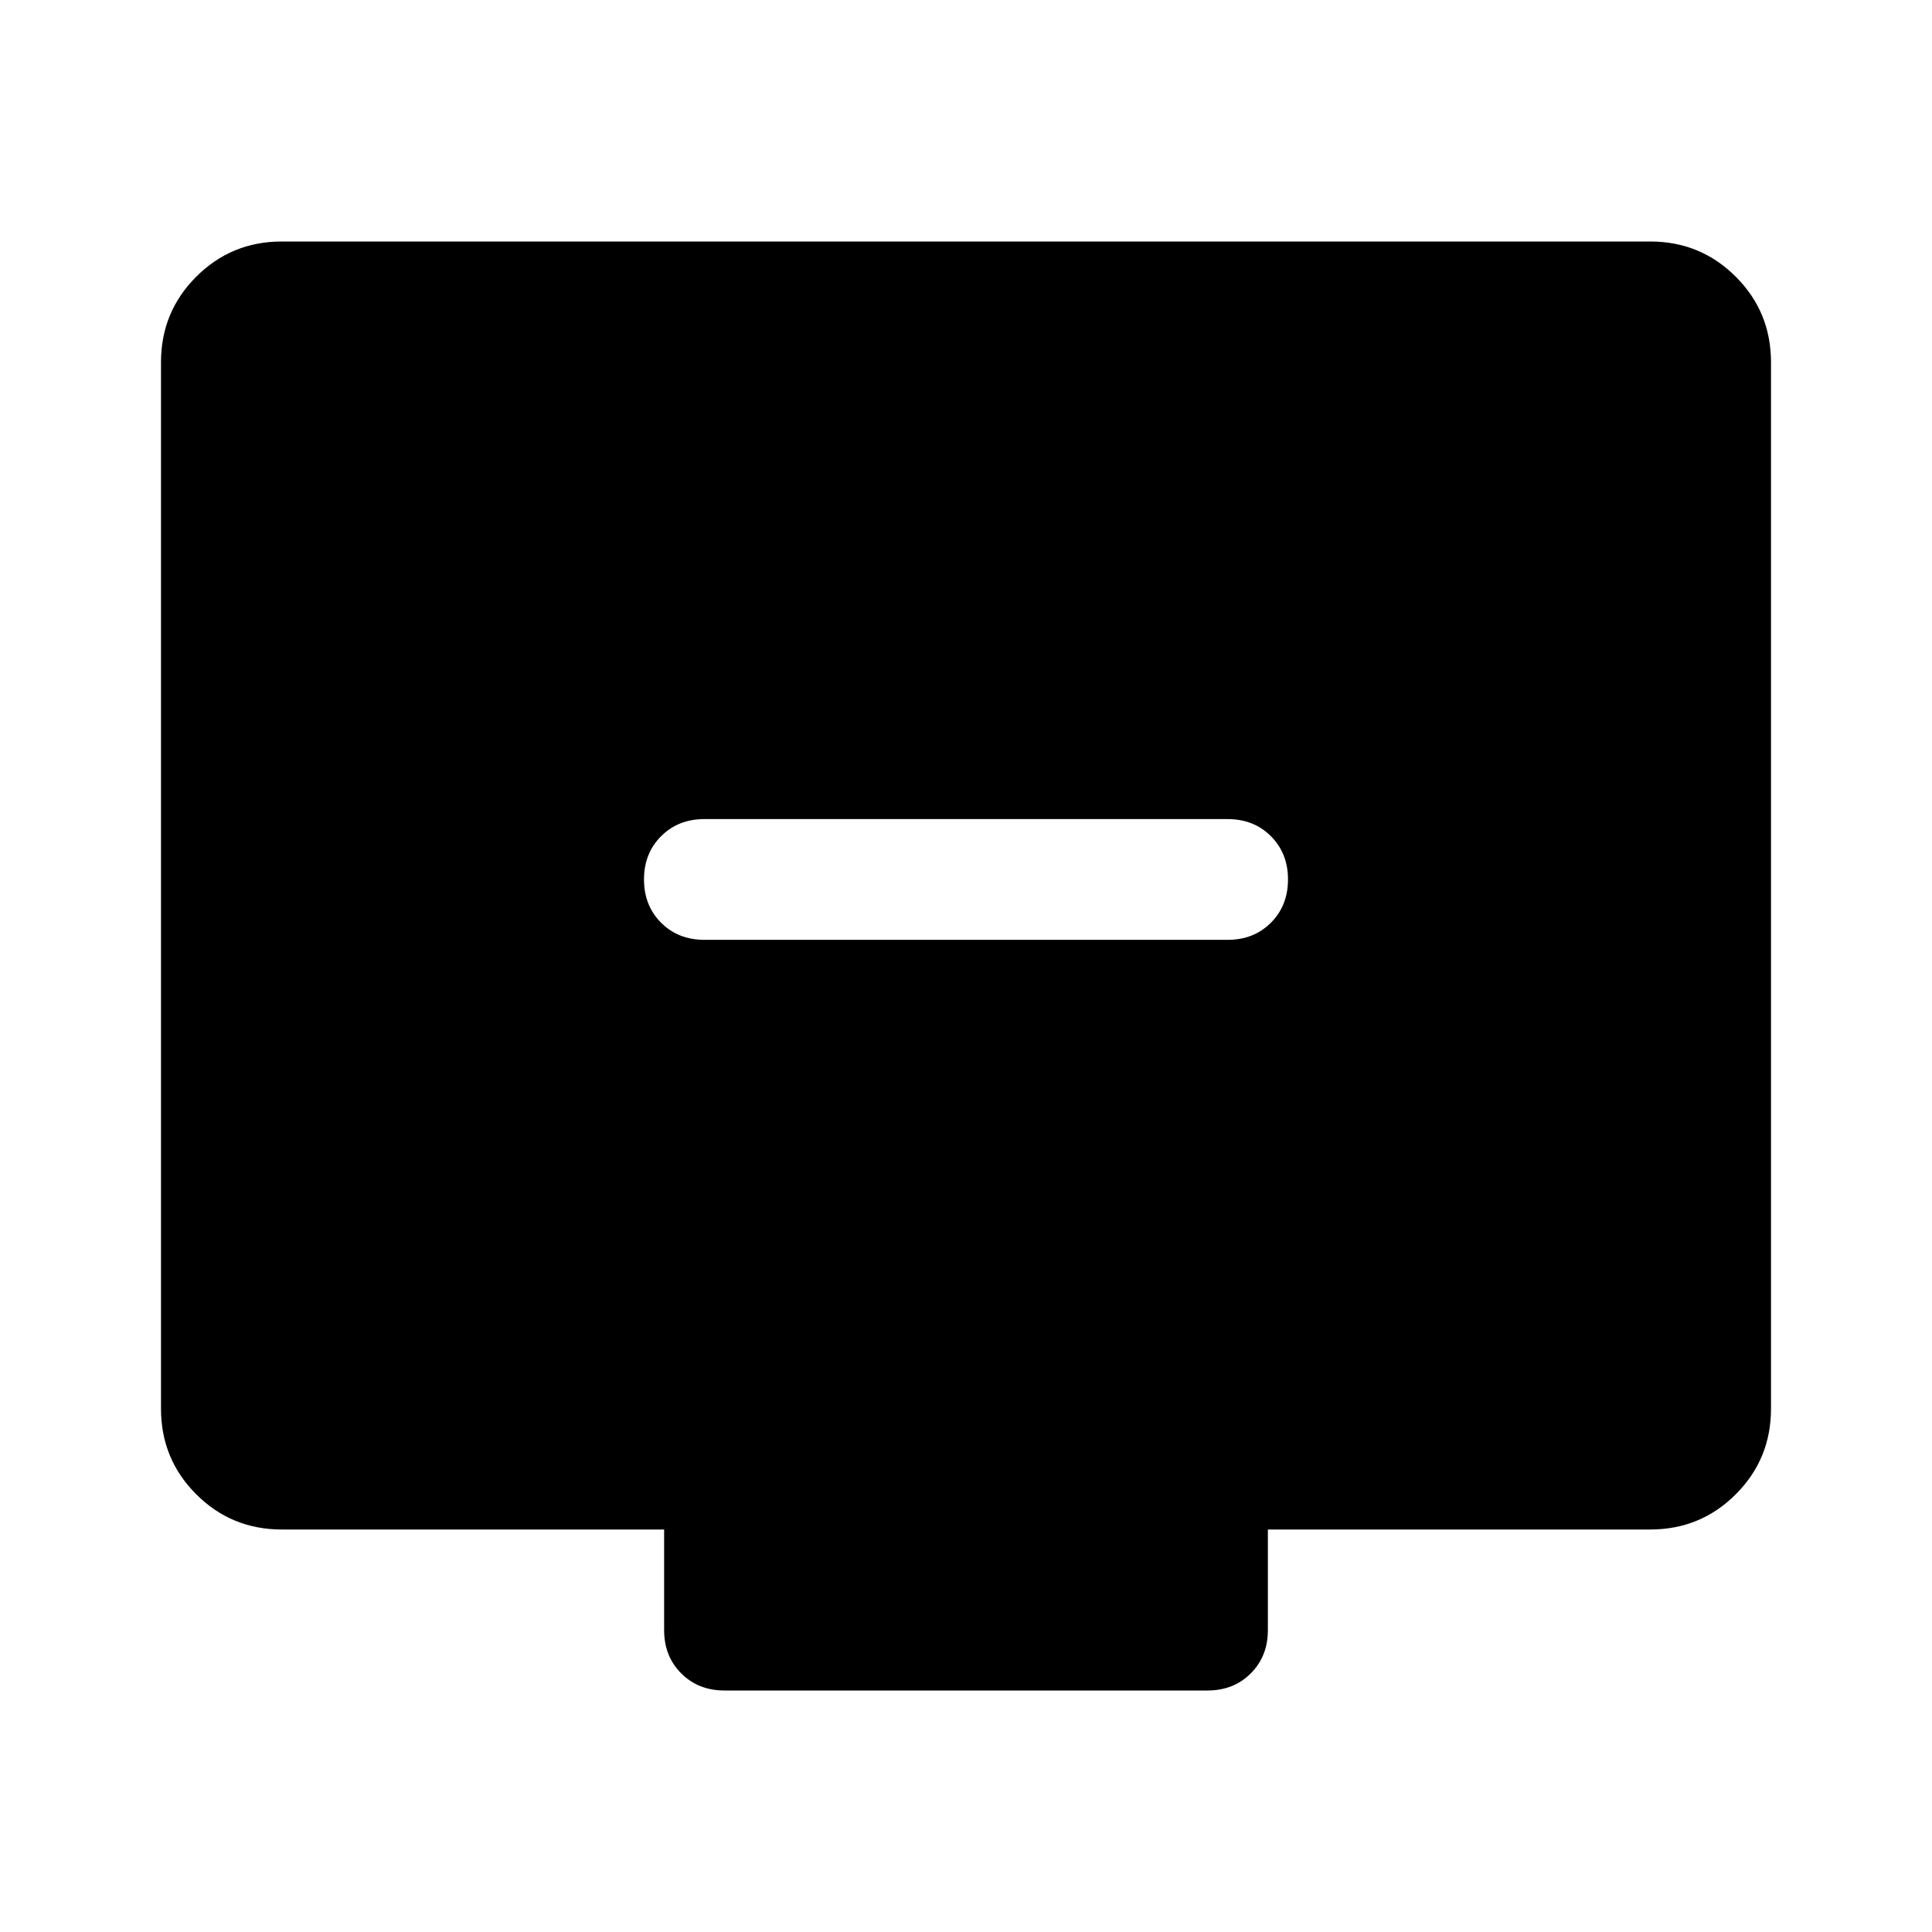 <svg xmlns="http://www.w3.org/2000/svg" height="48" width="48"><path d="M17.5 23.35H30.5Q31.15 23.35 31.575 22.925Q32 22.5 32 21.85Q32 21.2 31.575 20.775Q31.15 20.35 30.5 20.35H17.5Q16.85 20.35 16.425 20.775Q16 21.2 16 21.85Q16 22.5 16.425 22.925Q16.85 23.35 17.5 23.35ZM18 42Q17.35 42 16.925 41.575Q16.5 41.15 16.5 40.5V38H7Q5.75 38 4.875 37.125Q4 36.25 4 35V9Q4 7.75 4.875 6.875Q5.75 6 7 6H41Q42.25 6 43.125 6.875Q44 7.75 44 9V35Q44 36.25 43.125 37.125Q42.25 38 41 38H31.5V40.5Q31.5 41.15 31.075 41.575Q30.65 42 30 42Z"/></svg>